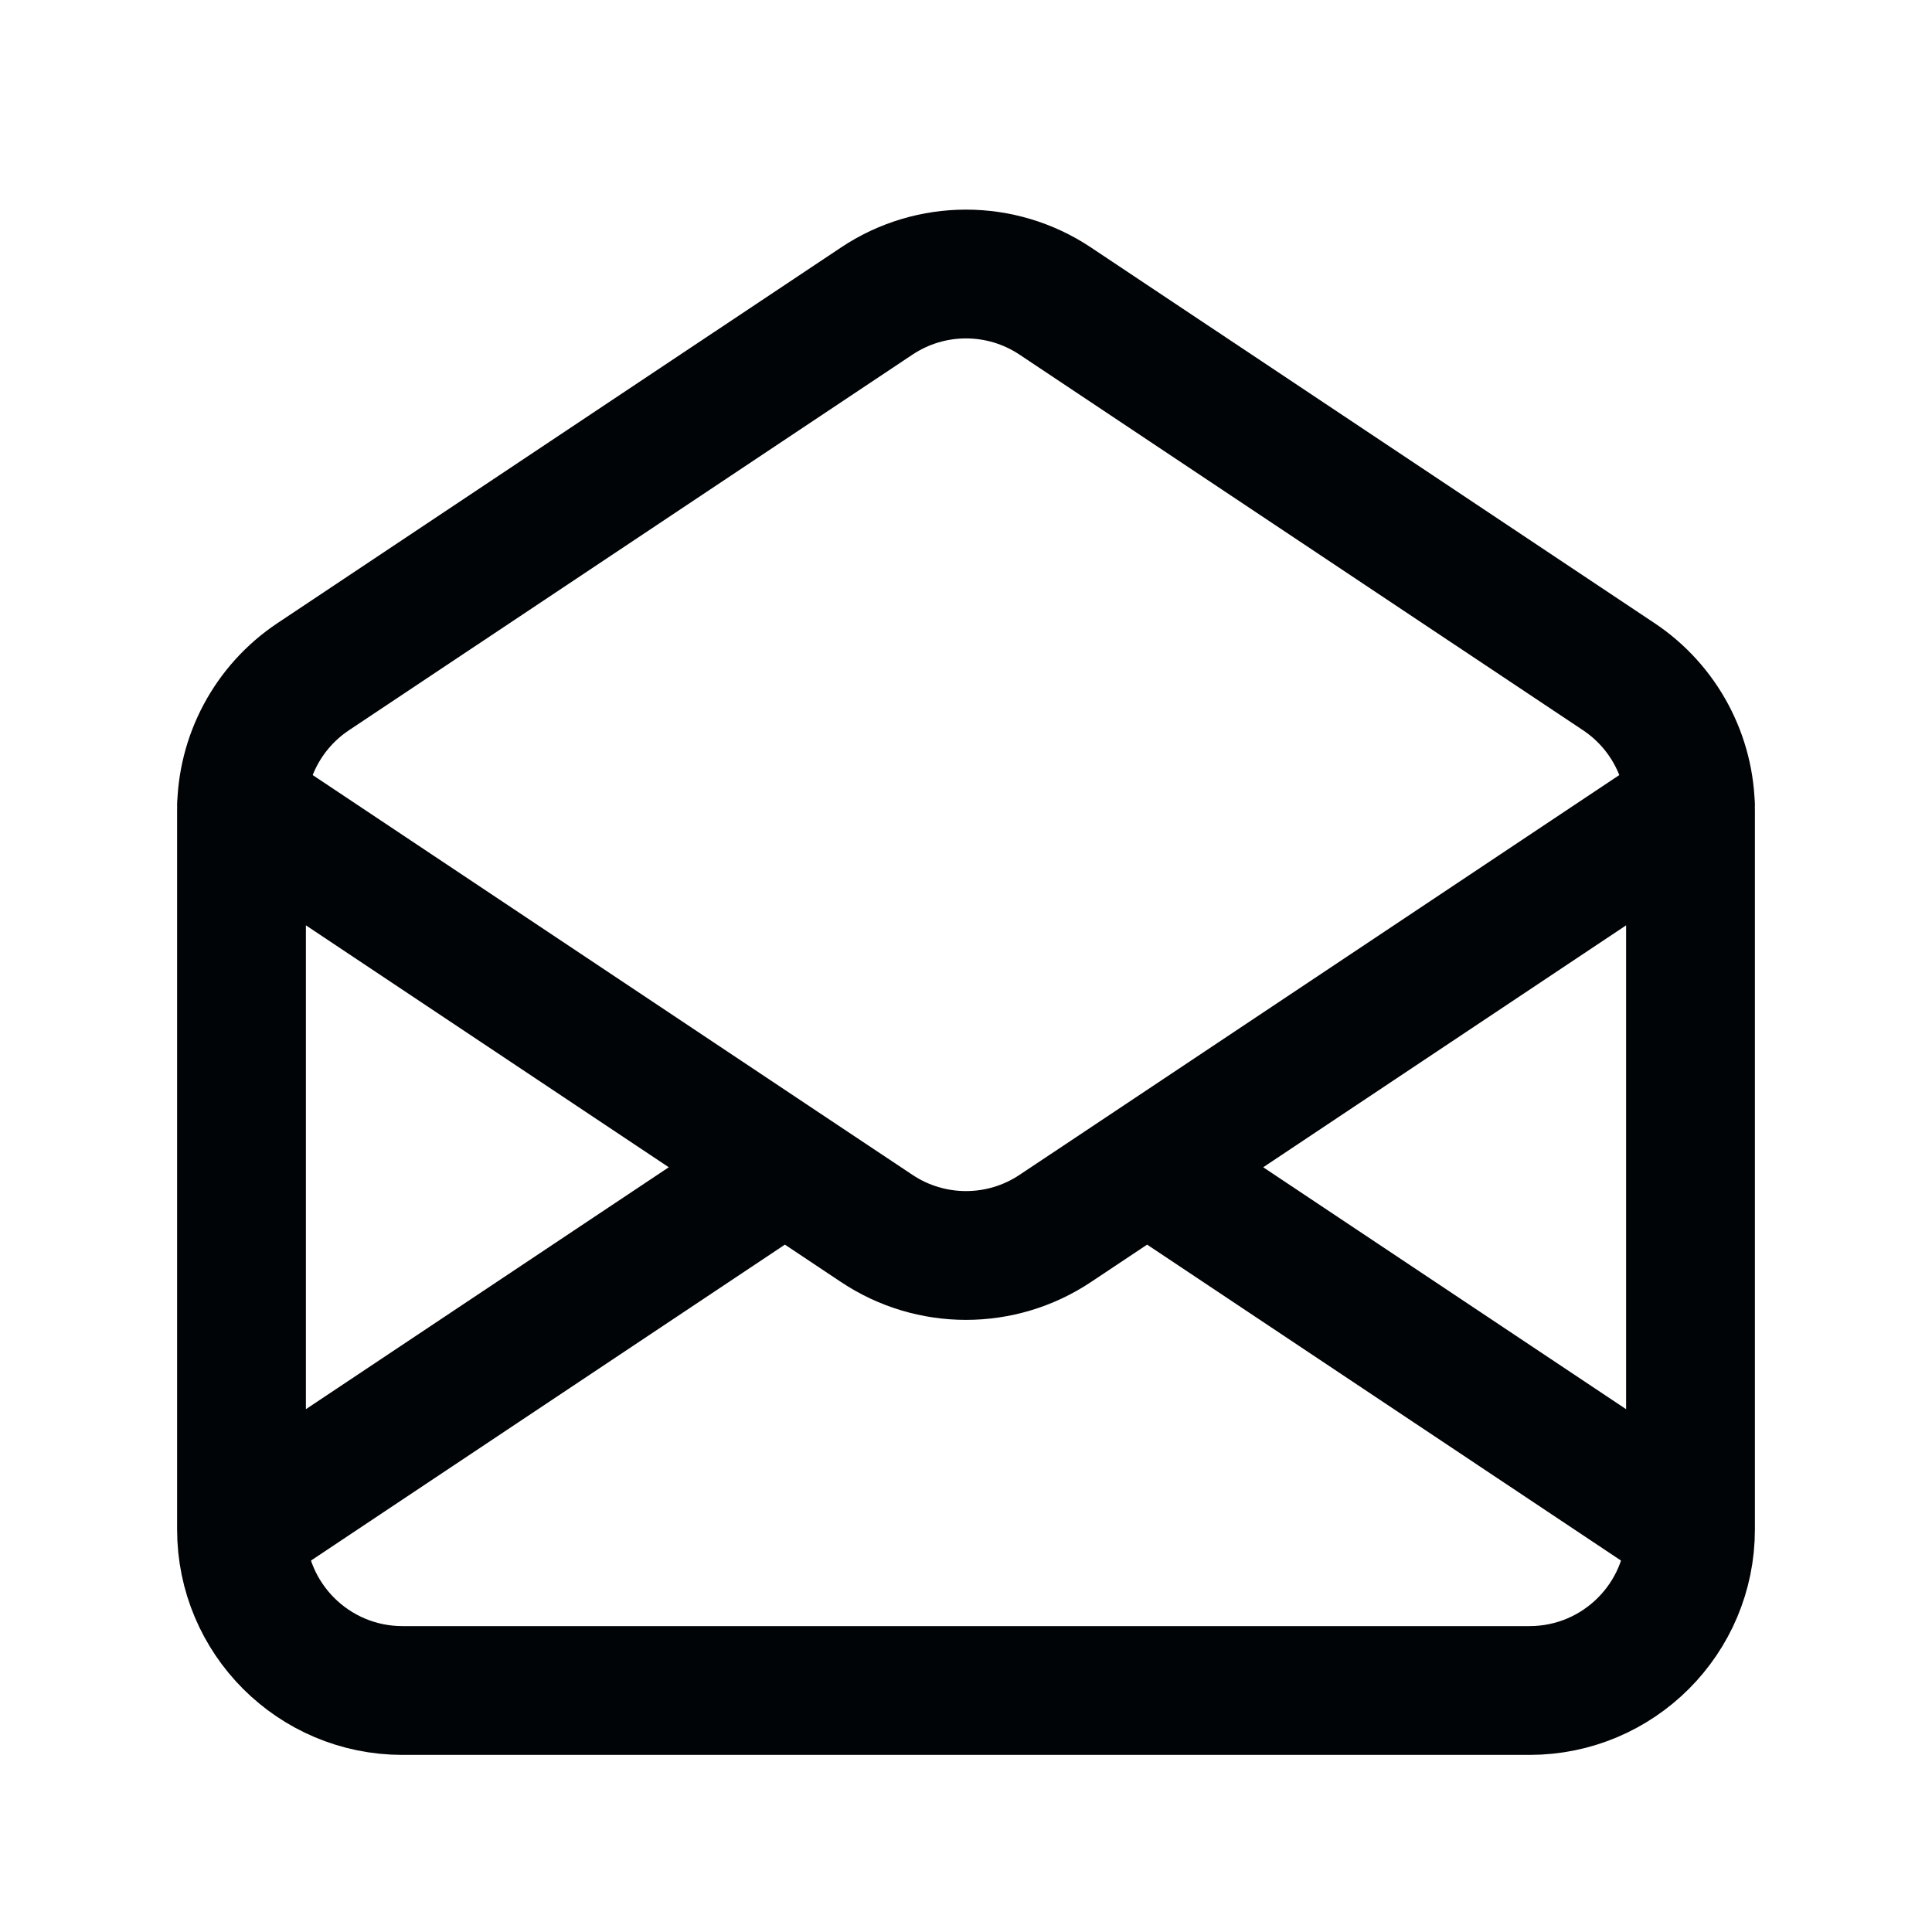 <svg width="24" height="24" viewBox="0 0 24 24" fill="none" xmlns="http://www.w3.org/2000/svg">
<path d="M3 19V10.07C3 9.402 3.334 8.777 3.891 8.406L10.891 3.74C11.562 3.292 12.438 3.292 13.109 3.74L20.109 8.406C20.666 8.777 21 9.402 21 10.07V19M3 19C3 20.105 3.895 21 5 21H19C20.105 21 21 20.105 21 19M3 19L9.75 14.5M21 19L14.25 14.5M3 10L9.75 14.5M21 10L14.25 14.5M14.25 14.5L13.109 15.26C12.438 15.708 11.562 15.708 10.891 15.26L9.75 14.5" stroke="#010406" stroke-width="1.6" stroke-linecap="round" stroke-linejoin="round"/>
</svg>

